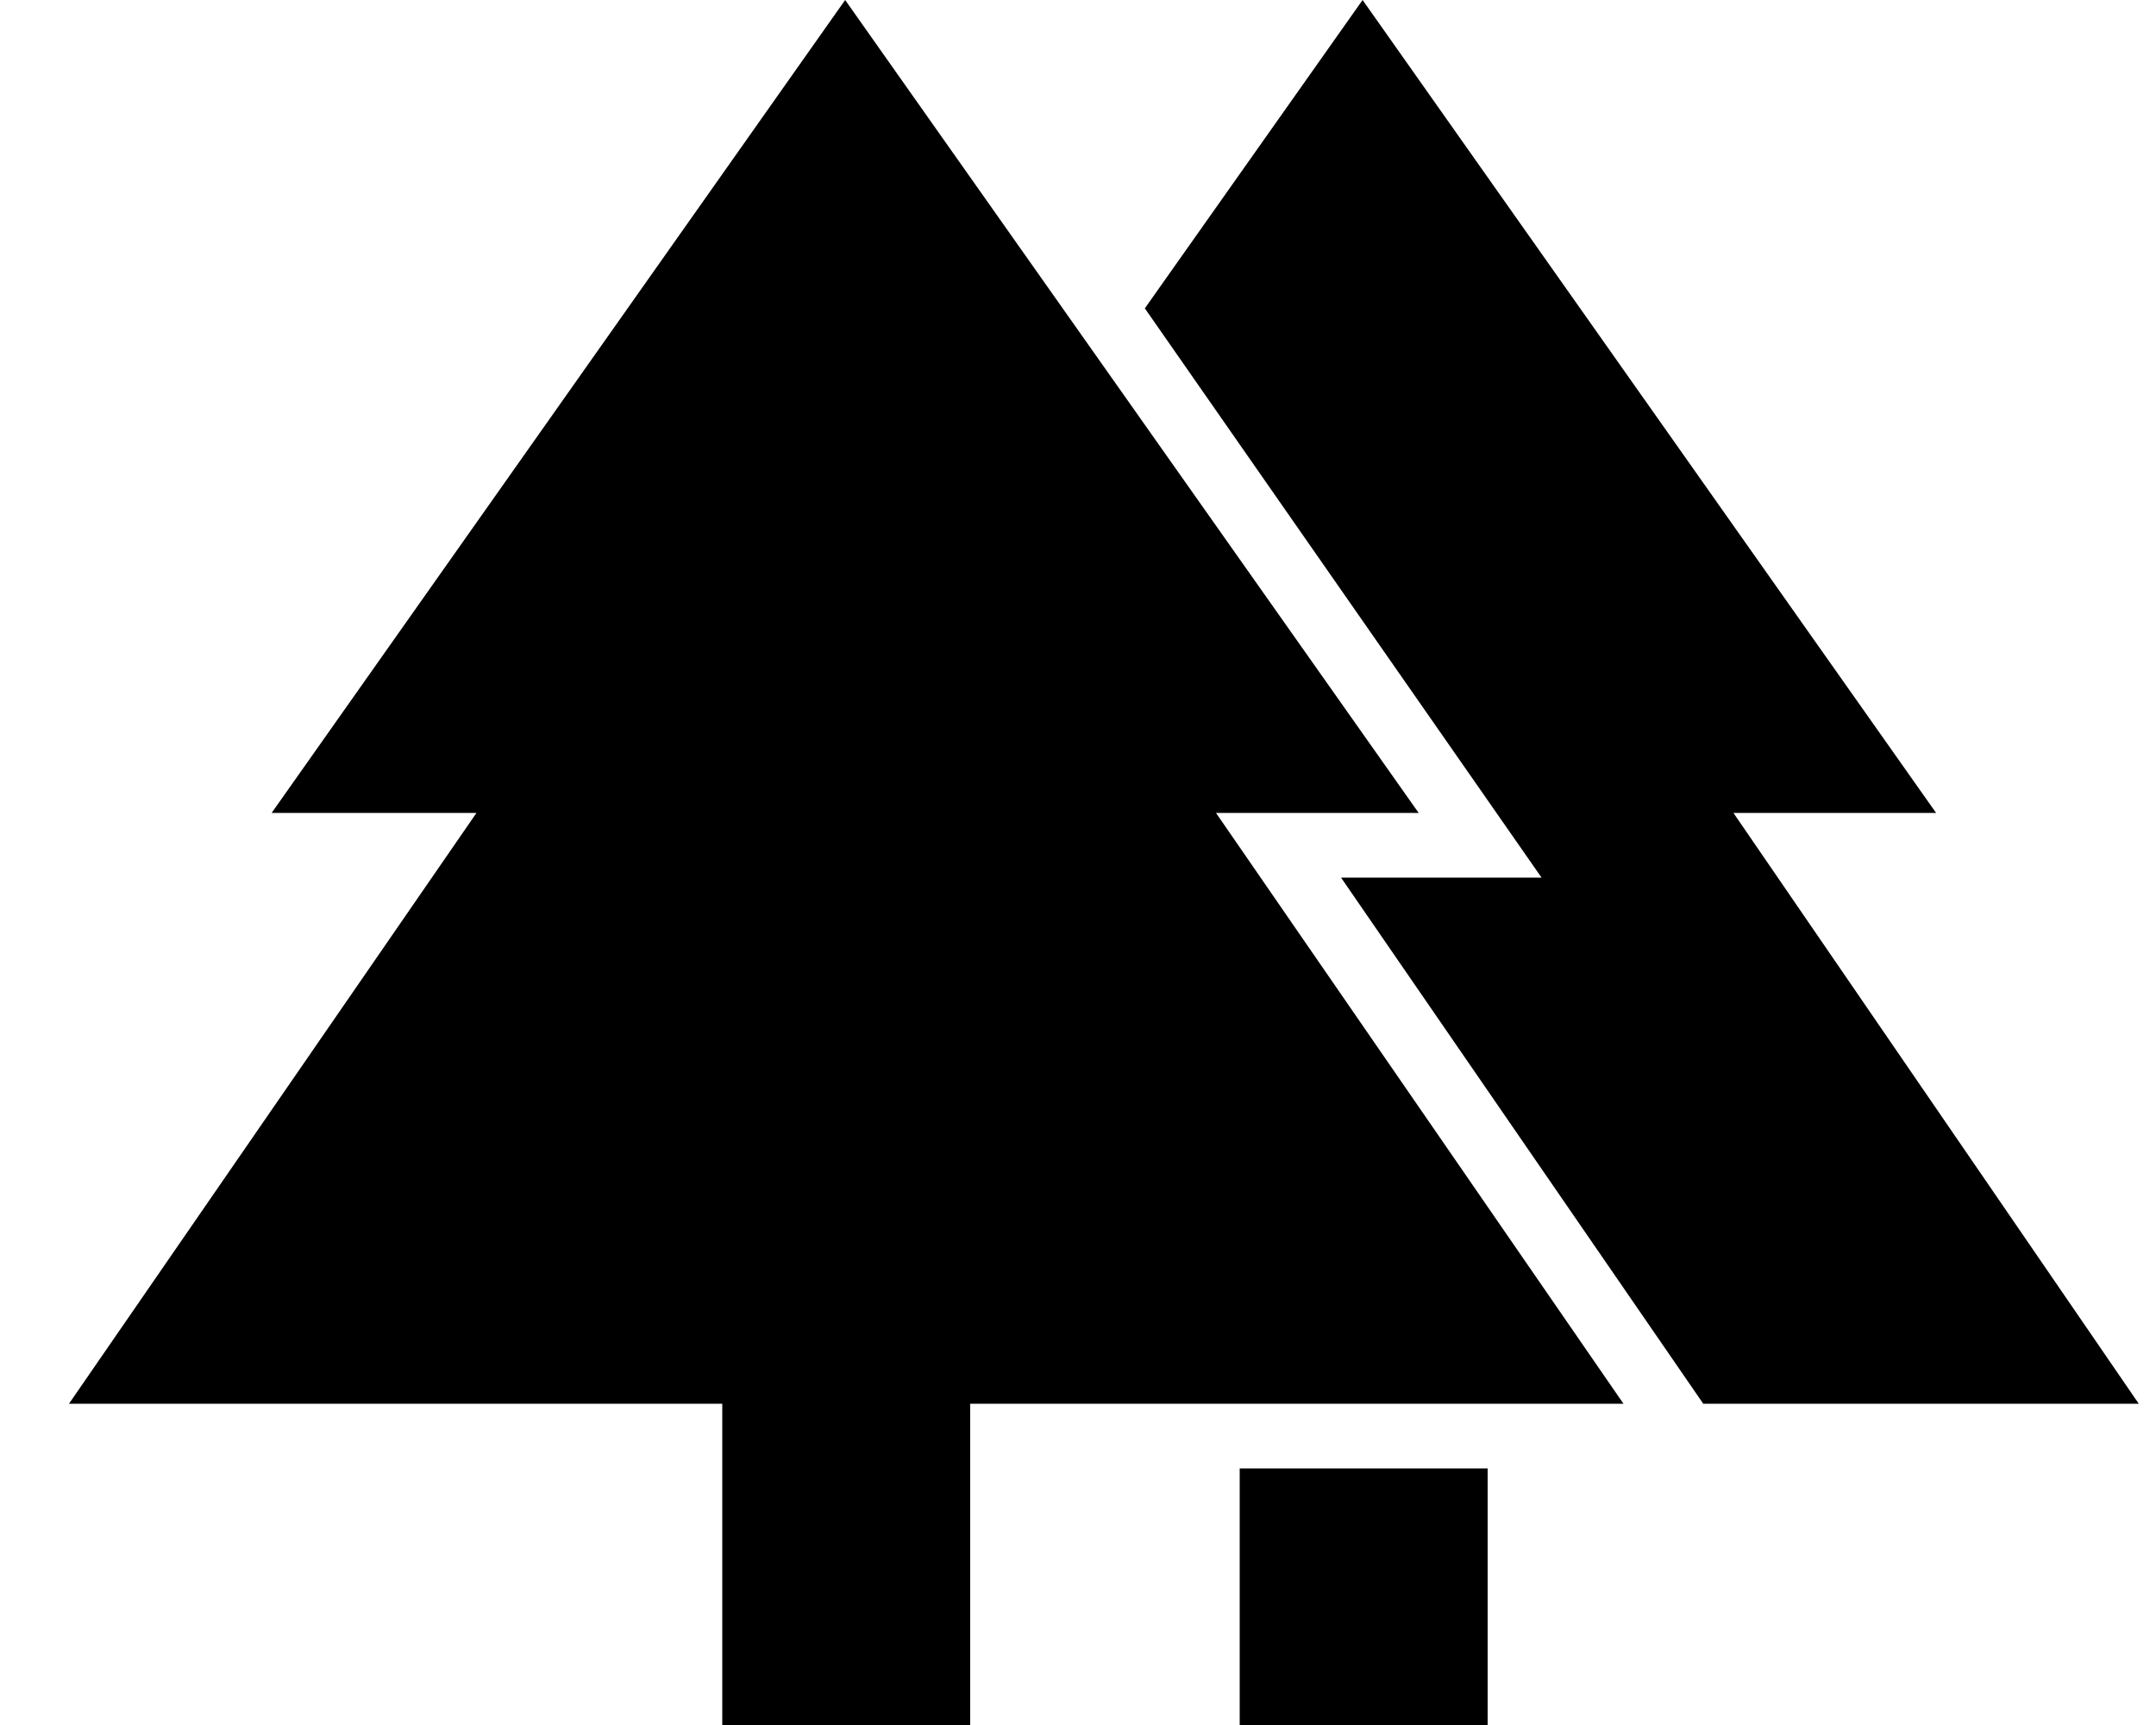 <svg width="25" height="20" viewBox="0 0 25 20" fill="currentColor" xmlns="http://www.w3.org/2000/svg">
<path d="M14.375 20V17.025H17.25V20H14.375ZM8.375 20V16.275H0.8L5.525 9.425H3.15L9.8 0L16.45 9.425H14.1L18.825 16.275H11.25V20H8.375ZM19.75 16.275L15.55 10.175H17.875L13.275 3.575L15.8 0L22.45 9.425H20.1L24.8 16.275H19.75Z" />
</svg>
